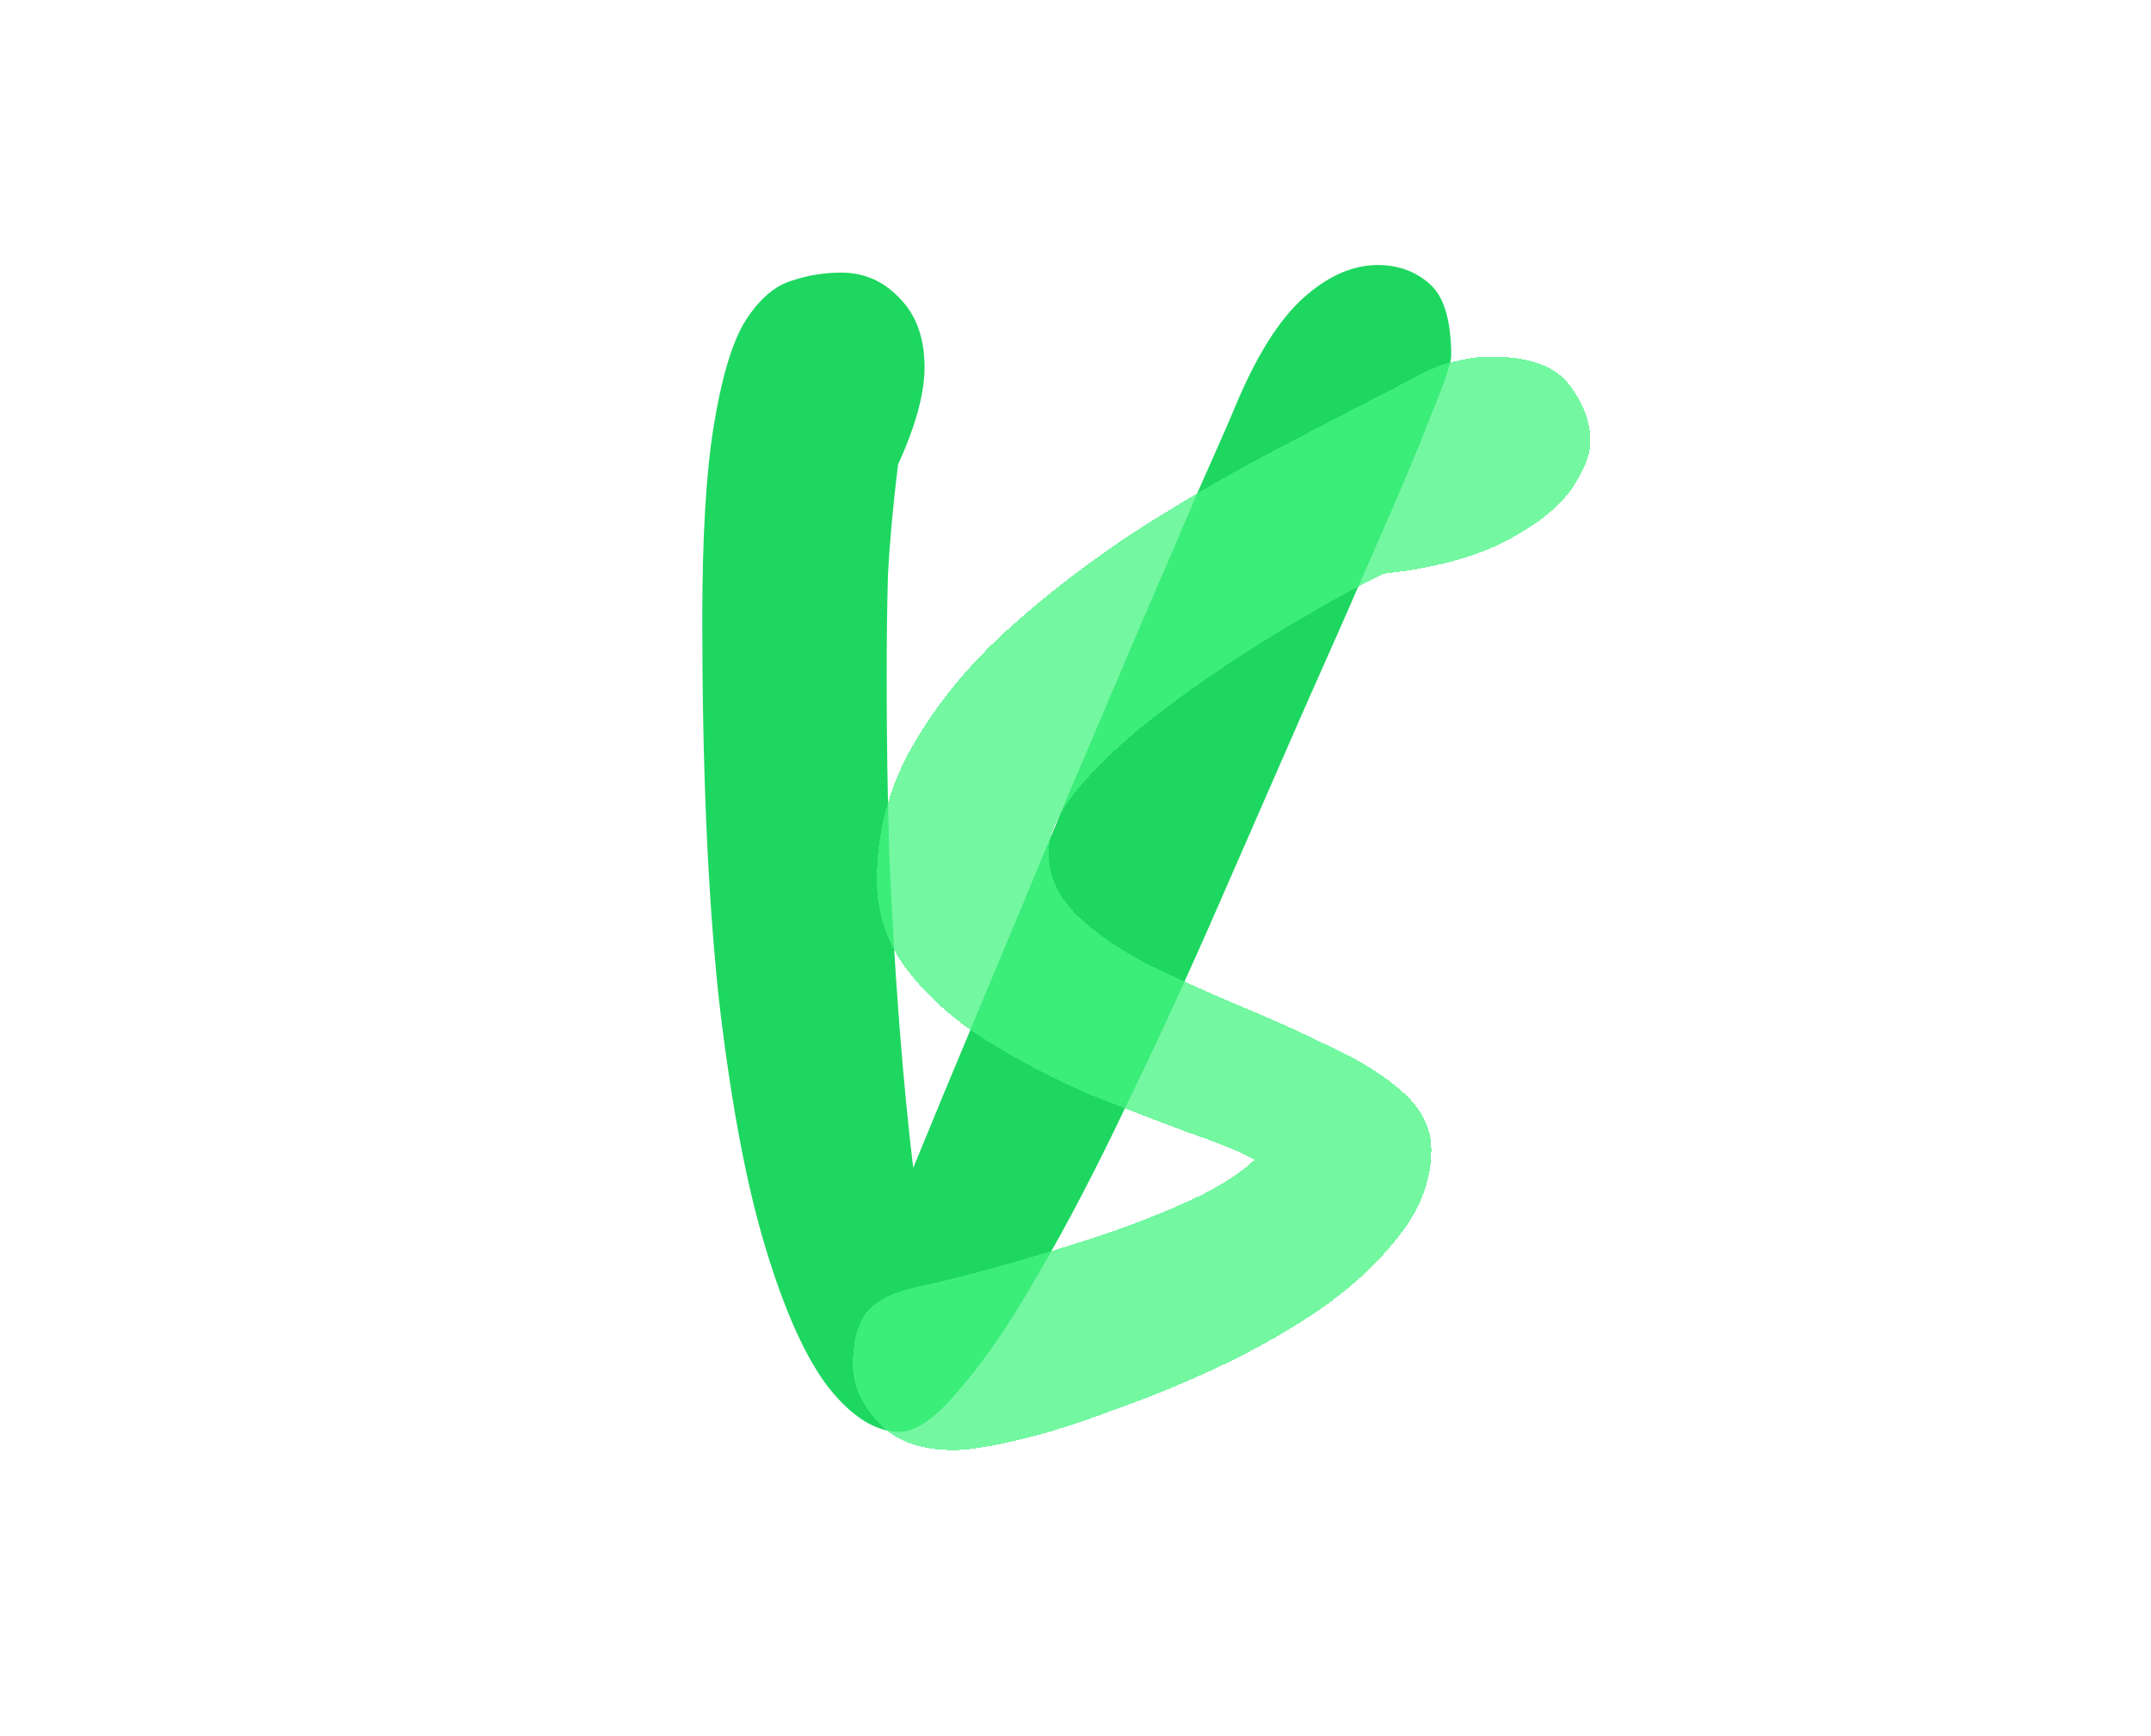 <svg width="109" height="88" viewBox="0 0 109 88" fill="none" xmlns="http://www.w3.org/2000/svg">
<path d="M45.571 72.568C44.376 72.568 43.182 71.821 41.987 70.328C40.835 68.835 39.768 66.467 38.787 63.224C37.806 59.981 37.016 55.757 36.419 50.552C35.864 45.304 35.587 38.925 35.587 31.416C35.587 27.235 35.779 23.971 36.163 21.624C36.547 19.235 37.059 17.485 37.699 16.376C38.382 15.267 39.15 14.563 40.003 14.264C40.856 13.965 41.731 13.816 42.627 13.816C43.779 13.816 44.76 14.243 45.571 15.096C46.424 15.949 46.851 17.123 46.851 18.616C46.851 19.939 46.403 21.581 45.507 23.544C45.251 25.635 45.08 27.512 44.995 29.176C44.952 30.797 44.931 32.525 44.931 34.36C44.931 37.261 44.974 40.227 45.059 43.256C45.187 46.243 45.358 49.123 45.571 51.896C45.784 54.627 46.019 57.059 46.275 59.192C47.342 56.589 48.536 53.709 49.859 50.552C51.182 47.395 52.504 44.216 53.827 41.016C55.192 37.816 56.472 34.808 57.667 31.992C58.904 29.133 59.95 26.701 60.803 24.696C61.699 22.691 62.296 21.325 62.595 20.6C63.662 18.04 64.814 16.205 66.051 15.096C67.288 13.987 68.547 13.432 69.827 13.432C70.851 13.432 71.726 13.752 72.451 14.392C73.176 15.032 73.539 16.248 73.539 18.04C73.539 18.381 73.198 19.384 72.515 21.048C71.875 22.712 70.979 24.845 69.827 27.448C68.718 30.008 67.459 32.867 66.051 36.024C64.686 39.139 63.278 42.36 61.827 45.688C60.248 49.315 58.67 52.749 57.091 55.992C55.555 59.235 54.062 62.093 52.611 64.568C51.203 67.043 49.88 68.984 48.643 70.392C47.448 71.843 46.424 72.568 45.571 72.568Z" fill="#1ED760"/>
<g filter="url(#filter0_d_106_53)">
<path d="M48.339 69.496C46.632 69.496 45.352 69.027 44.498 68.088C43.645 67.149 43.218 66.189 43.218 65.208C43.218 64.056 43.432 63.181 43.858 62.584C44.285 61.987 45.117 61.539 46.355 61.24C47.976 60.899 49.661 60.472 51.41 59.96C53.203 59.448 54.909 58.915 56.531 58.36C58.194 57.763 59.645 57.165 60.883 56.568C62.12 55.928 63.016 55.331 63.571 54.776C62.888 54.392 61.8 53.944 60.306 53.432C58.813 52.877 57.149 52.237 55.315 51.512C53.523 50.744 51.794 49.848 50.13 48.824C48.467 47.8 47.101 46.605 46.035 45.24C44.968 43.875 44.434 42.317 44.434 40.568C44.434 38.136 45.053 35.853 46.291 33.72C47.528 31.587 49.17 29.603 51.218 27.768C53.267 25.933 55.485 24.248 57.874 22.712C60.306 21.176 62.717 19.789 65.106 18.552C67.538 17.272 69.715 16.141 71.635 15.16C72.36 14.733 73.043 14.456 73.683 14.328C74.365 14.157 74.984 14.072 75.538 14.072C77.459 14.072 78.781 14.541 79.507 15.48C80.232 16.419 80.594 17.379 80.594 18.36C80.594 19.043 80.275 19.853 79.635 20.792C78.995 21.688 77.971 22.52 76.562 23.288C75.197 24.056 73.384 24.611 71.123 24.952C70.739 24.995 70.397 25.037 70.099 25.08C68.392 25.933 66.557 26.957 64.594 28.152C62.632 29.347 60.776 30.605 59.026 31.928C57.32 33.208 55.912 34.488 54.803 35.768C53.693 37.048 53.139 38.2 53.139 39.224C53.139 40.376 53.608 41.421 54.547 42.36C55.485 43.256 56.68 44.088 58.13 44.856C59.624 45.581 61.181 46.285 62.803 46.968C64.466 47.651 66.024 48.355 67.475 49.08C68.968 49.763 70.184 50.531 71.123 51.384C72.061 52.237 72.531 53.197 72.531 54.264C72.531 55.715 72.04 57.101 71.058 58.424C70.077 59.747 68.797 60.984 67.219 62.136C65.64 63.245 63.912 64.248 62.035 65.144C60.157 66.04 58.301 66.808 56.467 67.448C54.675 68.131 53.053 68.643 51.602 68.984C50.152 69.325 49.064 69.496 48.339 69.496Z" fill="#44F482" fill-opacity="0.75" shape-rendering="crispEdges"/>
</g>
<defs>
<filter id="filter0_d_106_53" x="39.218" y="14.072" width="45.376" height="63.424" filterUnits="userSpaceOnUse" color-interpolation-filters="sRGB">
<feFlood flood-opacity="0" result="BackgroundImageFix"/>
<feColorMatrix in="SourceAlpha" type="matrix" values="0 0 0 0 0 0 0 0 0 0 0 0 0 0 0 0 0 0 127 0" result="hardAlpha"/>
<feOffset dy="4"/>
<feGaussianBlur stdDeviation="2"/>
<feComposite in2="hardAlpha" operator="out"/>
<feColorMatrix type="matrix" values="0 0 0 0 0 0 0 0 0 0 0 0 0 0 0 0 0 0 0.25 0"/>
<feBlend mode="normal" in2="BackgroundImageFix" result="effect1_dropShadow_106_53"/>
<feBlend mode="normal" in="SourceGraphic" in2="effect1_dropShadow_106_53" result="shape"/>
</filter>
</defs>
</svg>
